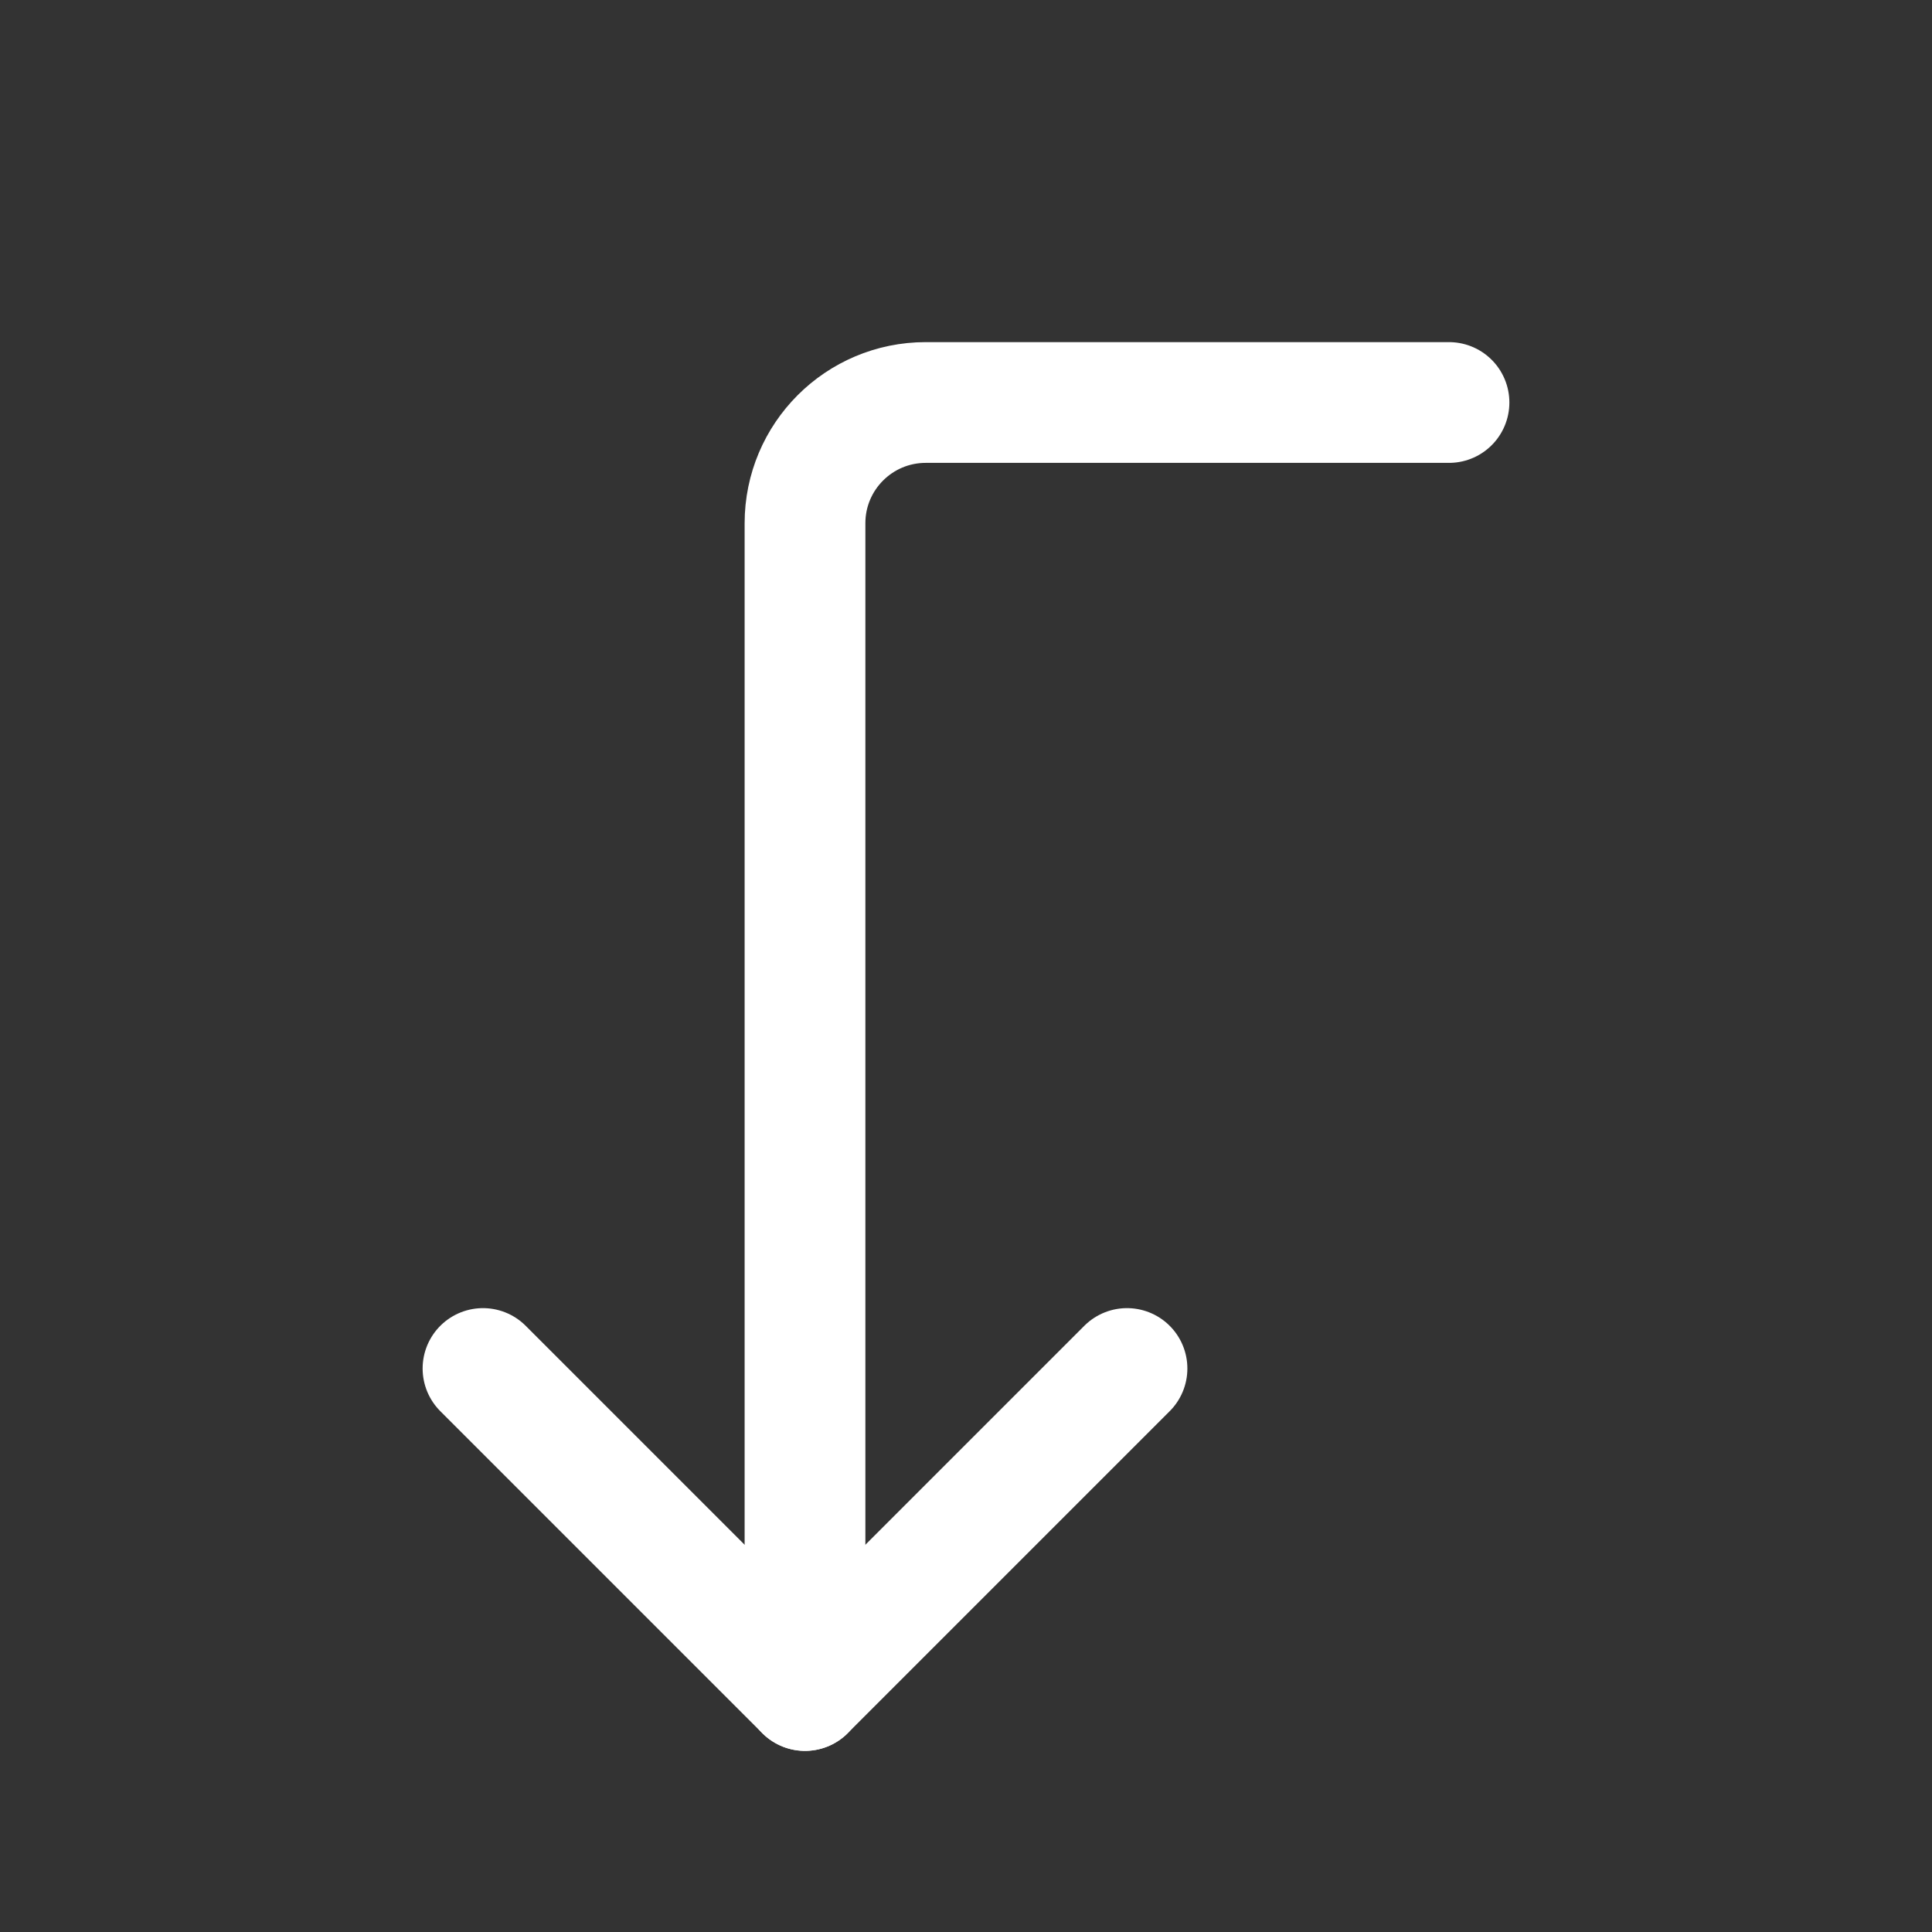<?xml version="1.0" encoding="UTF-8"?><svg width="32" height="32" viewBox="0 0 48 48" fill="none" xmlns="http://www.w3.org/2000/svg"><rect x="0" y="0" width="48" height="48" fill="#333333" stroke="none"/><path d="M12 34L20 42L28 34" stroke="#ffffff" stroke-width="3" stroke-linecap="round" stroke-linejoin="round"/><path d="M36 10H23C21.343 10 20 11.343 20 13V42" stroke="#ffffff" stroke-width="3" stroke-linecap="round" stroke-linejoin="round"/></svg>